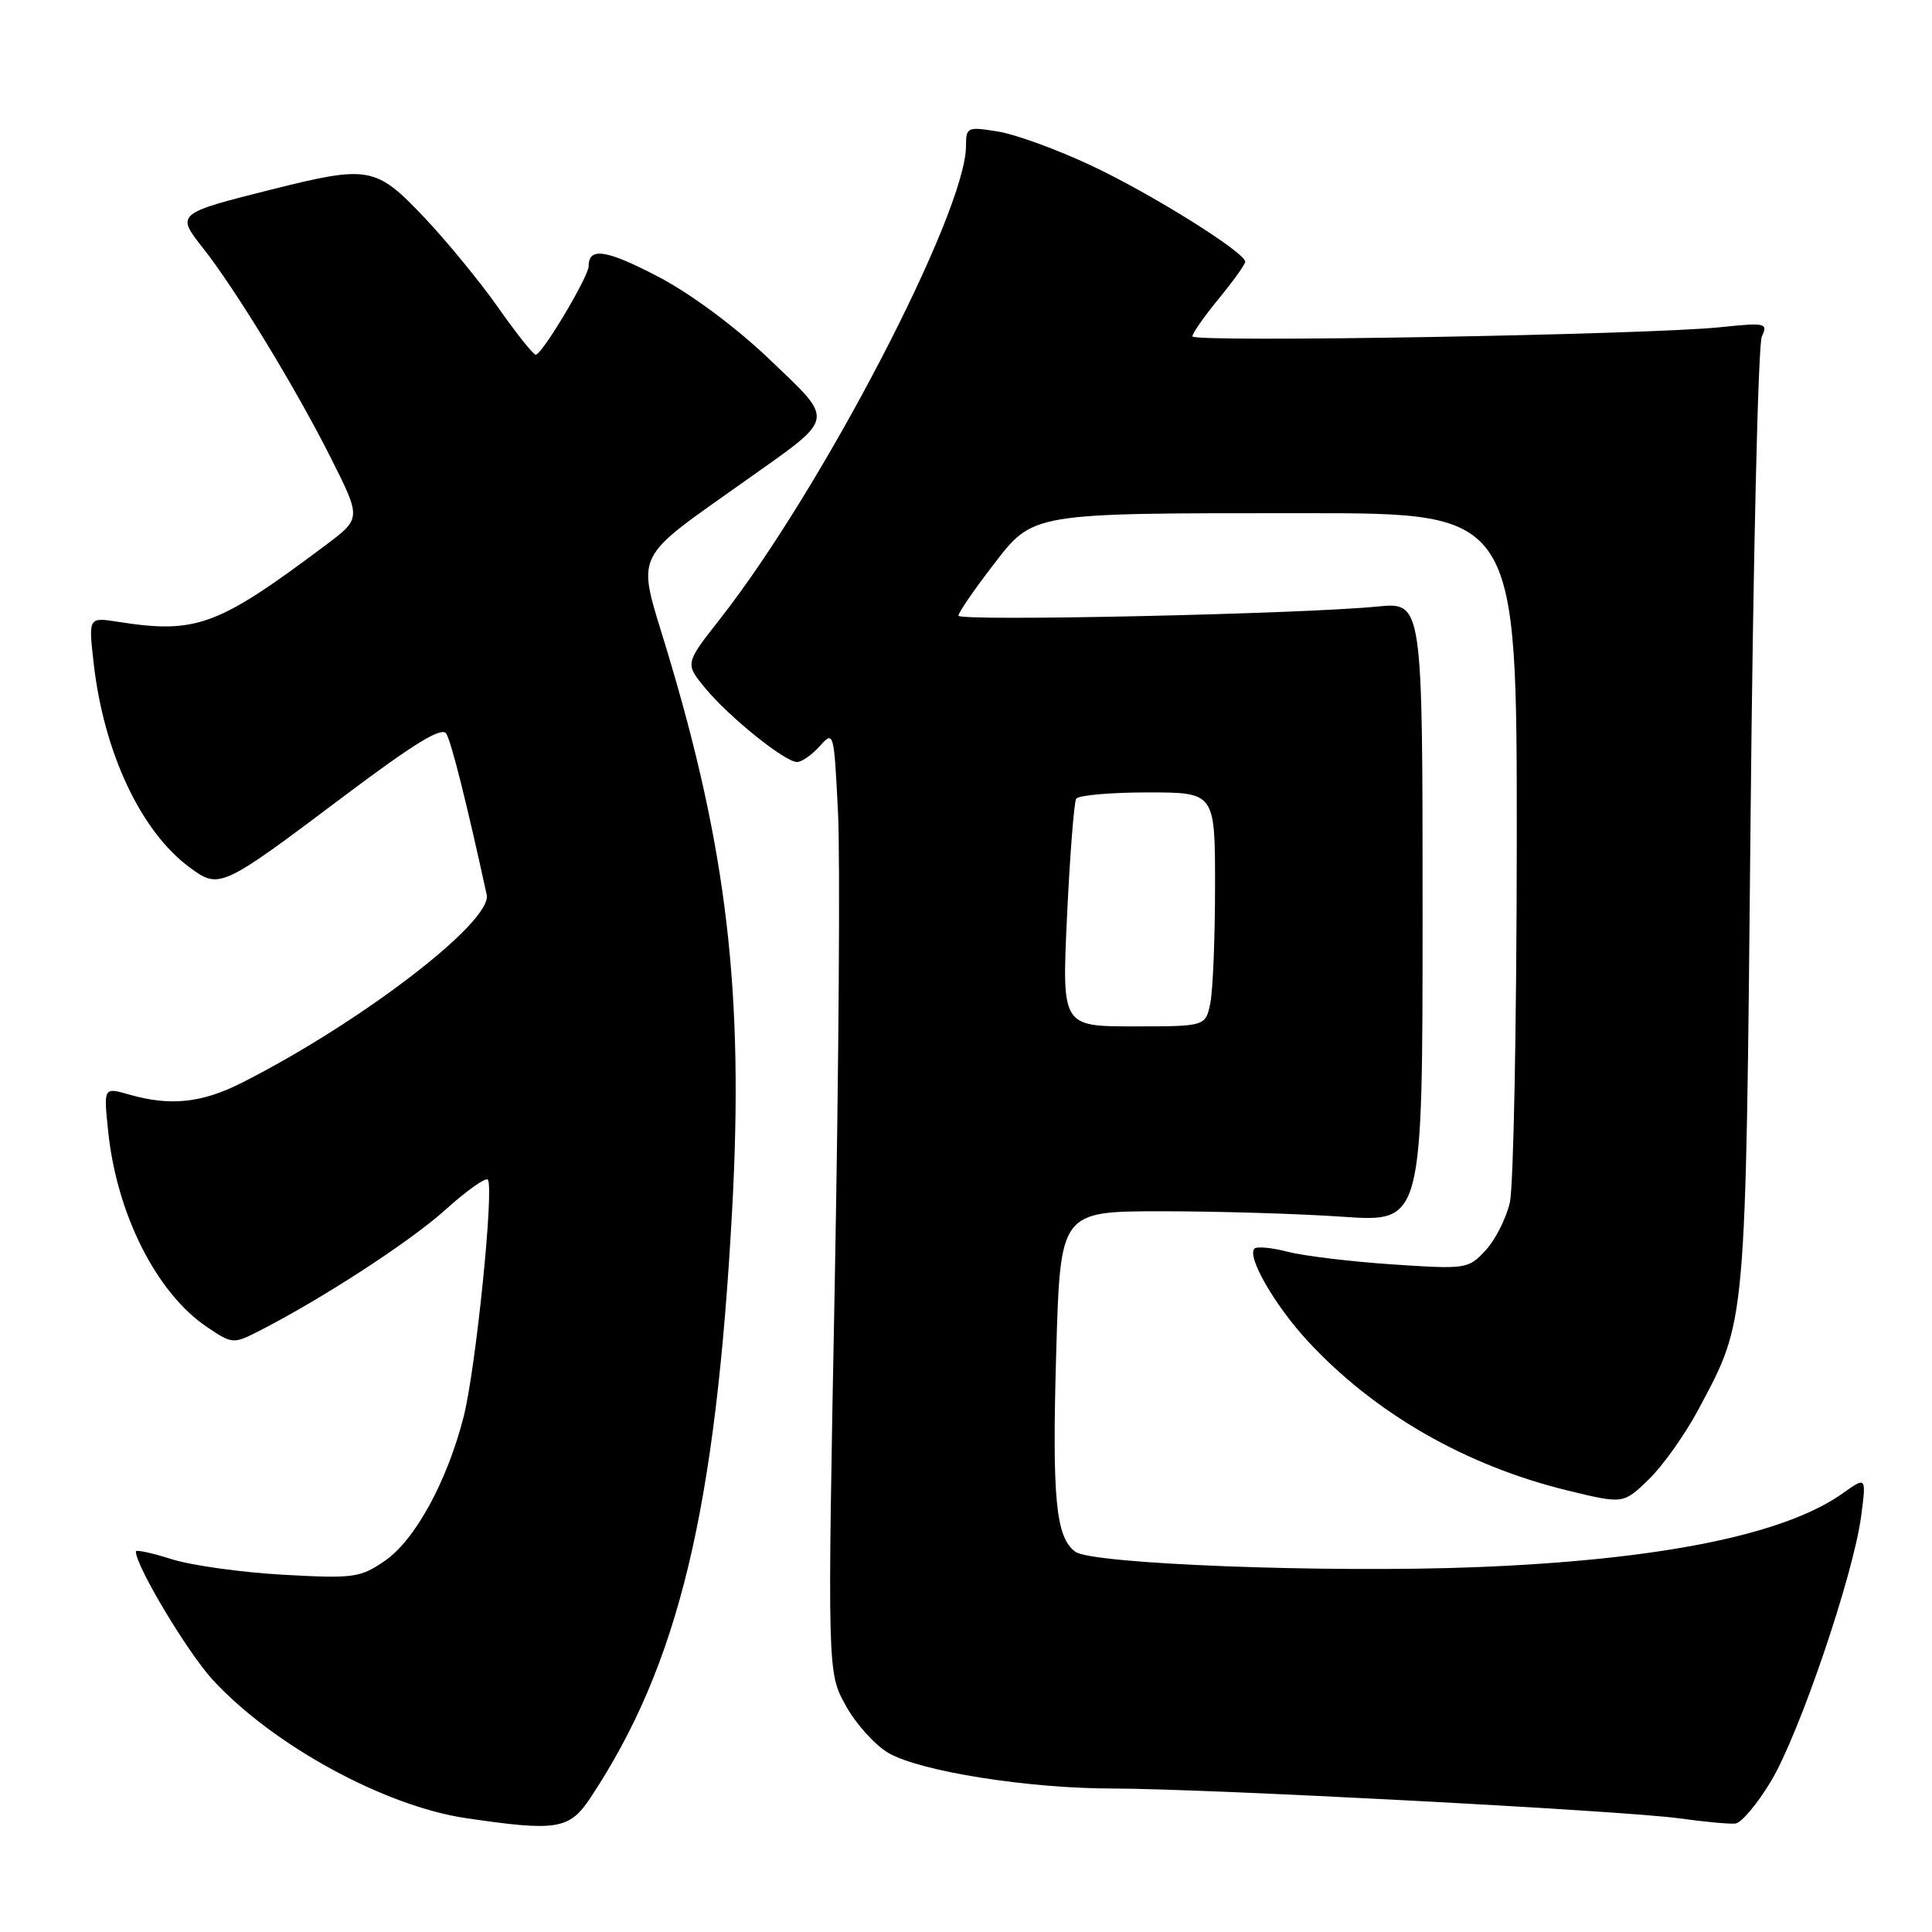 <?xml version="1.0" encoding="UTF-8" standalone="no"?>
<!DOCTYPE svg PUBLIC "-//W3C//DTD SVG 1.1//EN" "http://www.w3.org/Graphics/SVG/1.1/DTD/svg11.dtd" >
<svg xmlns="http://www.w3.org/2000/svg" xmlns:xlink="http://www.w3.org/1999/xlink" version="1.1" viewBox="0 0 256 256">
 <g >
 <path fill="currentColor"
d=" M 78.26 238.18 C 89.93 220.55 94.85 200.09 97.02 160.19 C 98.57 131.54 96.35 112.55 88.32 86.00 C 84.35 72.87 83.58 74.48 99.09 63.47 C 110.81 55.15 110.67 55.94 101.97 47.62 C 97.46 43.32 91.62 38.98 87.25 36.68 C 80.34 33.07 78.00 32.71 78.00 35.26 C 78.00 36.65 71.82 47.00 70.99 47.00 C 70.66 47.00 68.42 44.19 66.01 40.75 C 63.59 37.31 59.16 31.91 56.16 28.75 C 49.79 22.04 48.86 21.88 35.94 25.12 C 23.40 28.27 23.31 28.34 26.88 32.85 C 31.17 38.27 39.16 51.38 43.83 60.66 C 47.87 68.69 47.87 68.69 43.18 72.21 C 28.82 82.98 26.02 84.02 15.61 82.39 C 11.72 81.78 11.72 81.78 12.41 87.87 C 13.75 99.71 18.65 110.15 25.12 114.93 C 29.07 117.85 29.29 117.75 45.52 105.54 C 54.90 98.49 58.54 96.26 59.13 97.21 C 59.80 98.27 61.85 106.44 64.49 118.56 C 65.27 122.10 47.92 135.43 32.09 143.45 C 26.74 146.16 22.58 146.60 17.10 145.03 C 13.72 144.06 13.72 144.06 14.34 149.96 C 15.48 160.90 20.74 171.32 27.40 175.82 C 30.72 178.07 30.93 178.09 34.16 176.45 C 42.42 172.26 54.23 164.60 58.94 160.37 C 61.76 157.82 64.33 155.99 64.63 156.30 C 65.51 157.18 63.06 181.32 61.44 187.70 C 59.27 196.25 54.99 204.09 50.98 206.83 C 47.72 209.06 46.87 209.18 37.50 208.66 C 32.00 208.35 25.36 207.43 22.75 206.60 C 20.14 205.77 18.00 205.31 18.00 205.58 C 18.00 207.52 24.88 219.00 28.20 222.60 C 36.20 231.28 50.97 239.33 61.78 240.92 C 73.84 242.69 75.46 242.42 78.26 238.18 Z  M 234.66 236.03 C 238.41 229.79 245.57 208.75 246.61 200.92 C 247.30 195.65 247.30 195.65 244.19 197.86 C 236.44 203.38 219.87 206.71 195.50 207.66 C 175.67 208.43 144.70 207.24 142.49 205.62 C 139.88 203.71 139.39 198.53 139.96 179.00 C 140.50 160.50 140.50 160.50 154.00 160.50 C 161.43 160.50 172.22 160.83 178.00 161.23 C 188.50 161.95 188.50 161.95 188.50 120.86 C 188.50 79.78 188.50 79.78 182.50 80.37 C 172.42 81.37 127.00 82.36 127.00 81.58 C 127.00 81.18 129.00 78.25 131.45 75.07 C 137.00 67.85 136.11 68.00 173.14 68.00 C 201.00 68.00 201.00 68.00 200.98 111.75 C 200.96 135.81 200.55 157.23 200.06 159.35 C 199.57 161.46 198.12 164.32 196.83 165.70 C 194.55 168.15 194.28 168.19 184.50 167.54 C 179.00 167.17 172.77 166.42 170.65 165.87 C 168.53 165.32 166.54 165.13 166.22 165.45 C 165.18 166.48 168.88 172.92 173.22 177.63 C 182.10 187.26 194.21 194.22 207.80 197.52 C 215.10 199.29 215.10 199.29 218.48 196.02 C 220.34 194.22 223.29 190.05 225.05 186.76 C 231.44 174.76 231.30 176.42 231.96 108.50 C 232.29 74.40 232.96 45.64 233.45 44.60 C 234.28 42.80 233.98 42.73 227.92 43.36 C 218.21 44.37 158.00 45.41 158.00 44.57 C 158.00 44.17 159.57 41.91 161.50 39.57 C 163.43 37.22 165.00 35.02 165.00 34.68 C 165.00 33.45 152.49 25.63 144.56 21.92 C 140.07 19.81 134.50 17.78 132.19 17.42 C 128.17 16.77 128.00 16.85 128.00 19.34 C 128.00 28.12 108.90 64.84 95.38 82.05 C 90.76 87.93 90.76 87.93 93.47 91.21 C 96.58 94.98 103.97 100.94 105.60 100.97 C 106.20 100.99 107.55 100.05 108.60 98.89 C 110.48 96.79 110.50 96.87 111.04 107.64 C 111.34 113.61 111.14 141.70 110.61 170.05 C 109.63 221.60 109.63 221.60 112.07 226.00 C 113.40 228.42 115.95 231.24 117.71 232.27 C 121.93 234.72 136.22 236.99 147.50 236.99 C 159.71 237.00 215.05 239.91 222.50 240.94 C 225.80 241.40 229.15 241.71 229.94 241.63 C 230.73 241.56 232.85 239.04 234.66 236.03 Z  M 141.39 121.34 C 141.77 113.27 142.32 106.30 142.60 105.84 C 142.88 105.38 147.14 105.00 152.06 105.00 C 161.00 105.00 161.00 105.00 161.00 117.38 C 161.00 124.18 160.72 131.16 160.38 132.88 C 159.75 136.00 159.75 136.00 150.22 136.00 C 140.70 136.00 140.70 136.00 141.39 121.34 Z "/>
</g>
</svg>